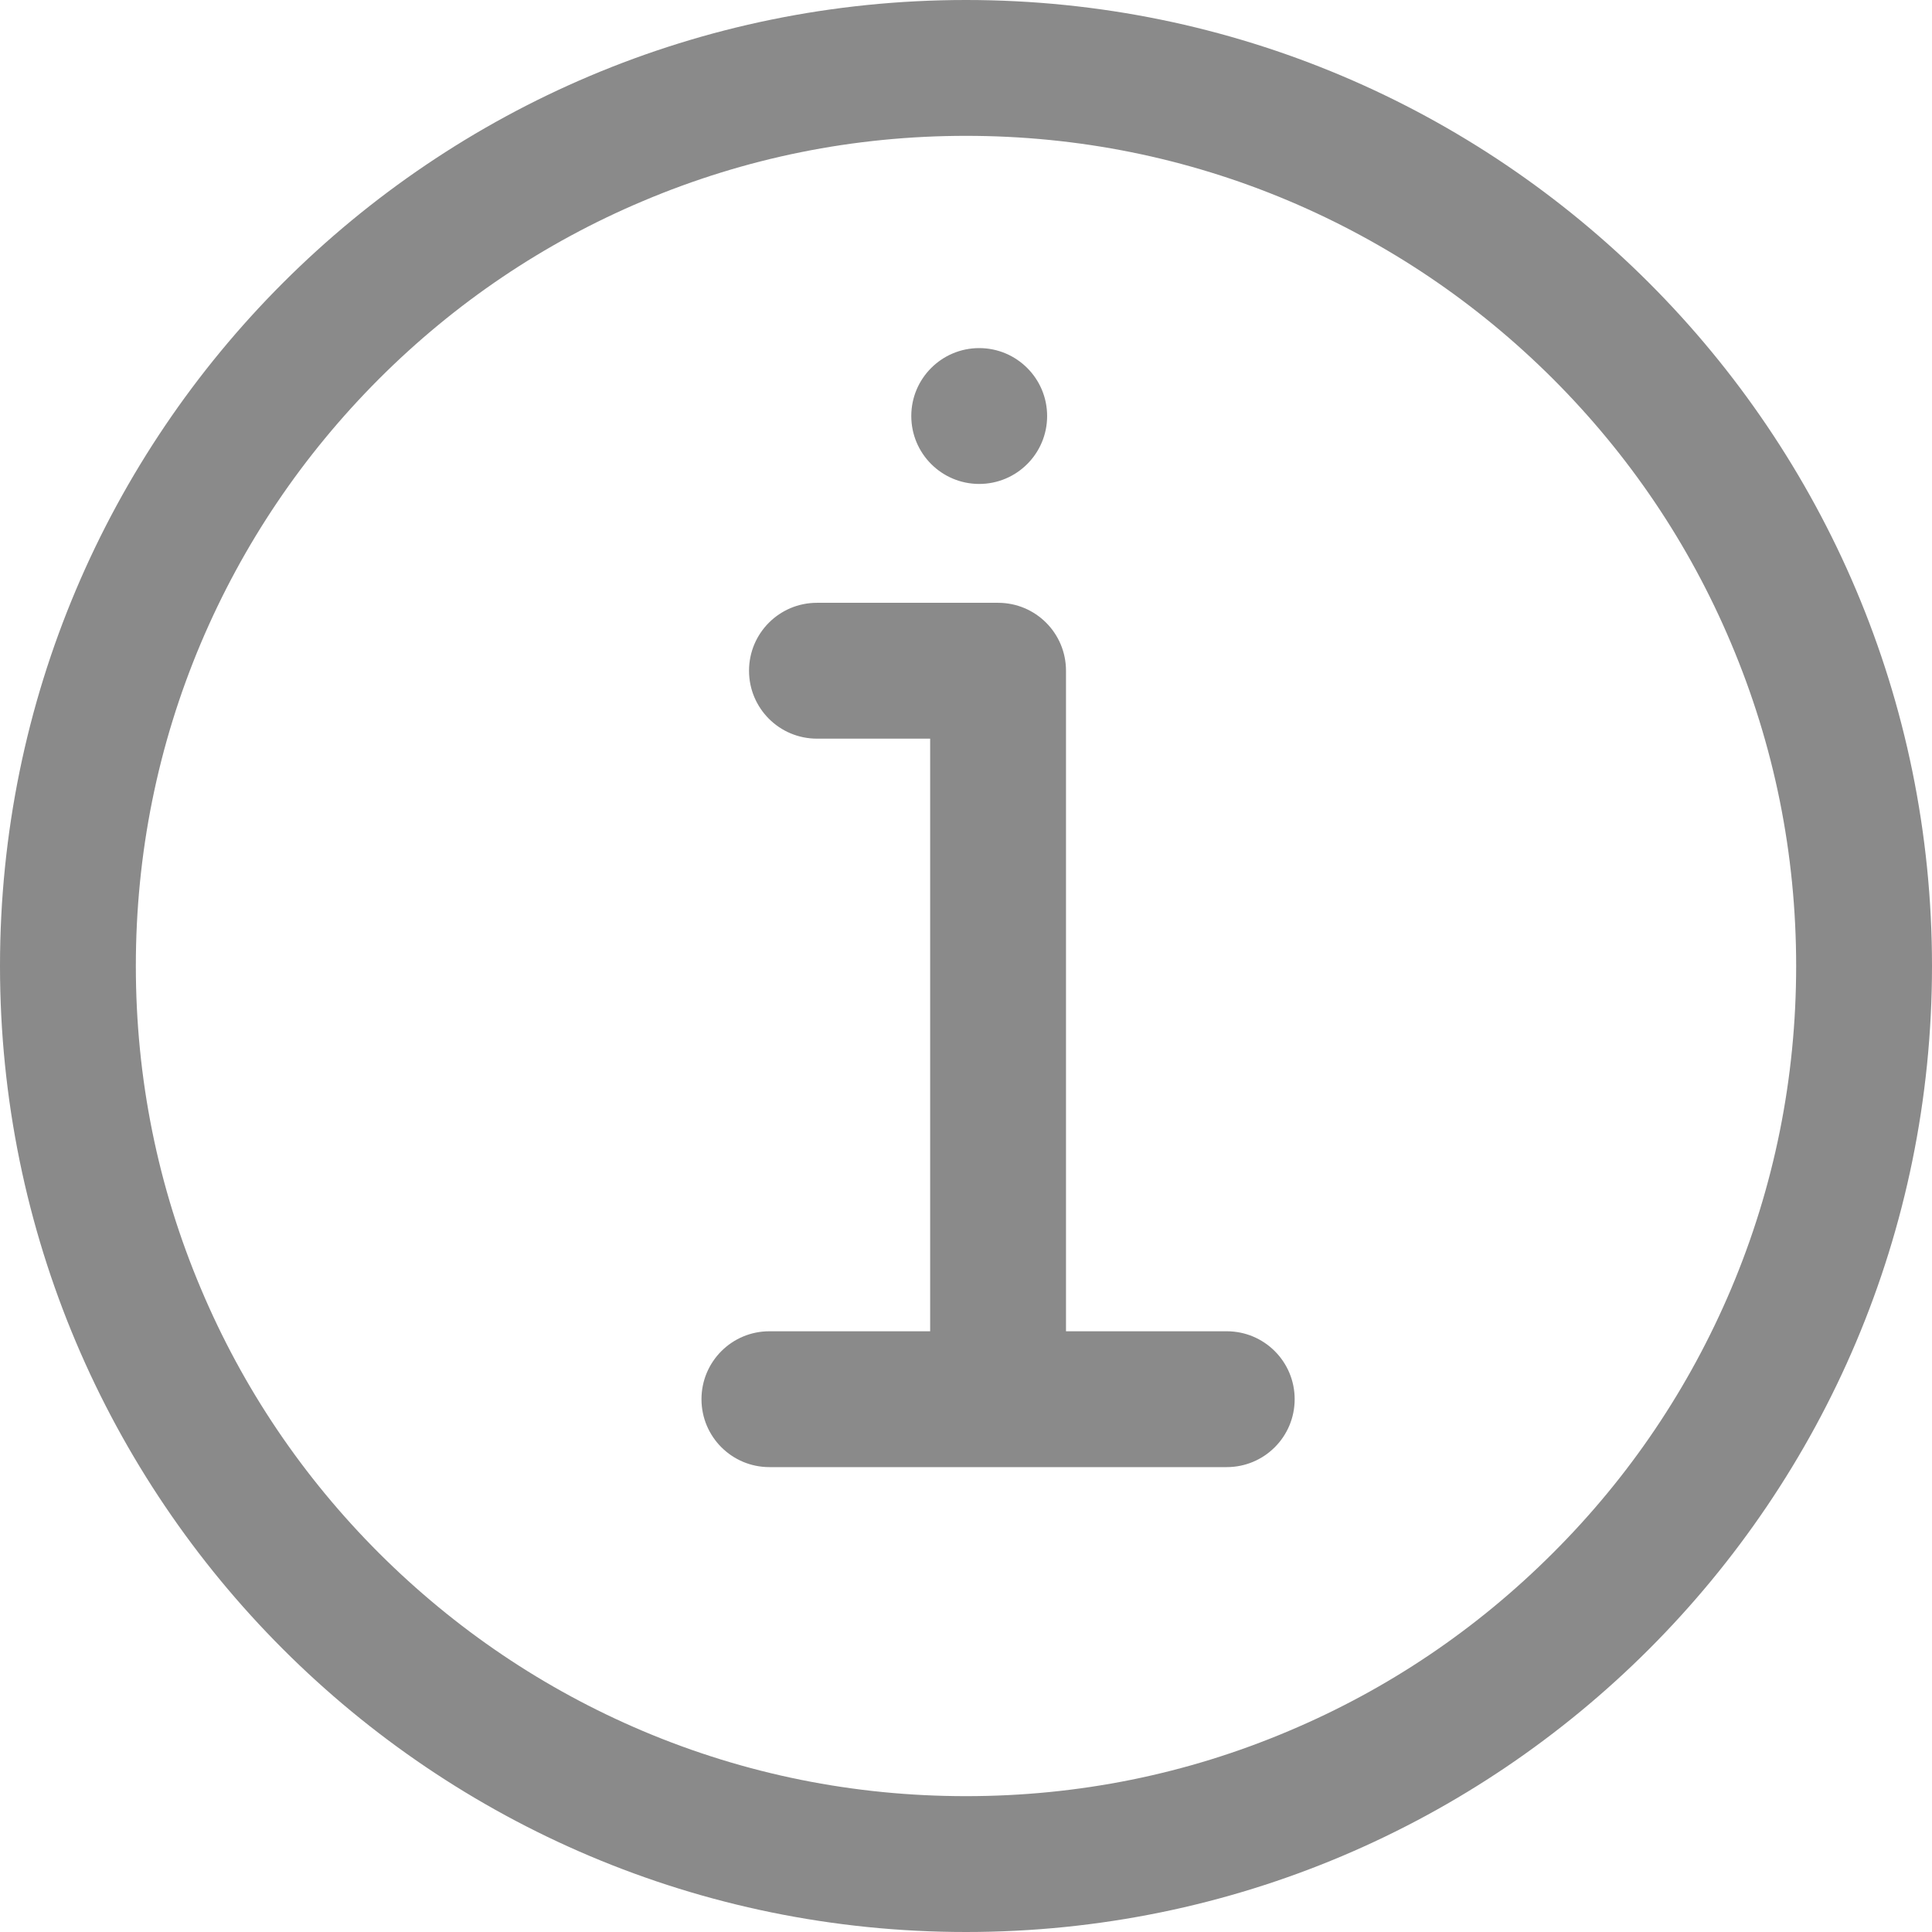 <?xml version="1.0" standalone="no"?><!DOCTYPE svg PUBLIC "-//W3C//DTD SVG 1.1//EN" "http://www.w3.org/Graphics/SVG/1.1/DTD/svg11.dtd"><svg t="1747362047240" class="icon" viewBox="0 0 1024 1024" version="1.1" xmlns="http://www.w3.org/2000/svg" p-id="1184" width="128" height="128" xmlns:xlink="http://www.w3.org/1999/xlink"><path d="M512 0C229.2 0 0 229.2 0 512s229.2 512 512 512 512-229.2 512-512S794.8 0 512 0z m311.1 823.1c-40.4 40.4-87.5 72.2-139.9 94.3C629 940.4 571.4 952 512 952c-59.4 0-117-11.6-171.2-34.5-52.4-22.2-99.4-53.9-139.9-94.3-40.4-40.4-72.2-87.5-94.3-139.9C83.6 629 72 571.4 72 512c0-59.4 11.6-117 34.5-171.2 22.2-52.4 53.9-99.4 94.3-139.9 40.4-40.4 87.5-72.2 139.9-94.3C395 83.6 452.6 72 512 72c59.4 0 117 11.6 171.2 34.5 52.4 22.2 99.4 53.9 139.9 94.3 40.4 40.4 72.2 87.5 94.3 139.9C940.4 395 952 452.6 952 512c0 59.4-11.6 117-34.5 171.2-22.2 52.4-53.9 99.5-94.4 139.9zM650.2 705.6H565V355.5c0-19.9-16.1-36-36-36h-96c-19.9 0-36 16.1-36 36s16.1 36 36 36h60v314.1h-85.2c-19.9 0-36 16.1-36 36s16.1 36 36 36H650.2c19.9 0 36-16.1 36-36s-16.1-36-36-36zM483 220.5c0 19.882 16.118 36 36 36s36-16.118 36-36-16.118-36-36-36-36 16.118-36 36z" p-id="1185" fill="#8a8a8a"></path></svg>